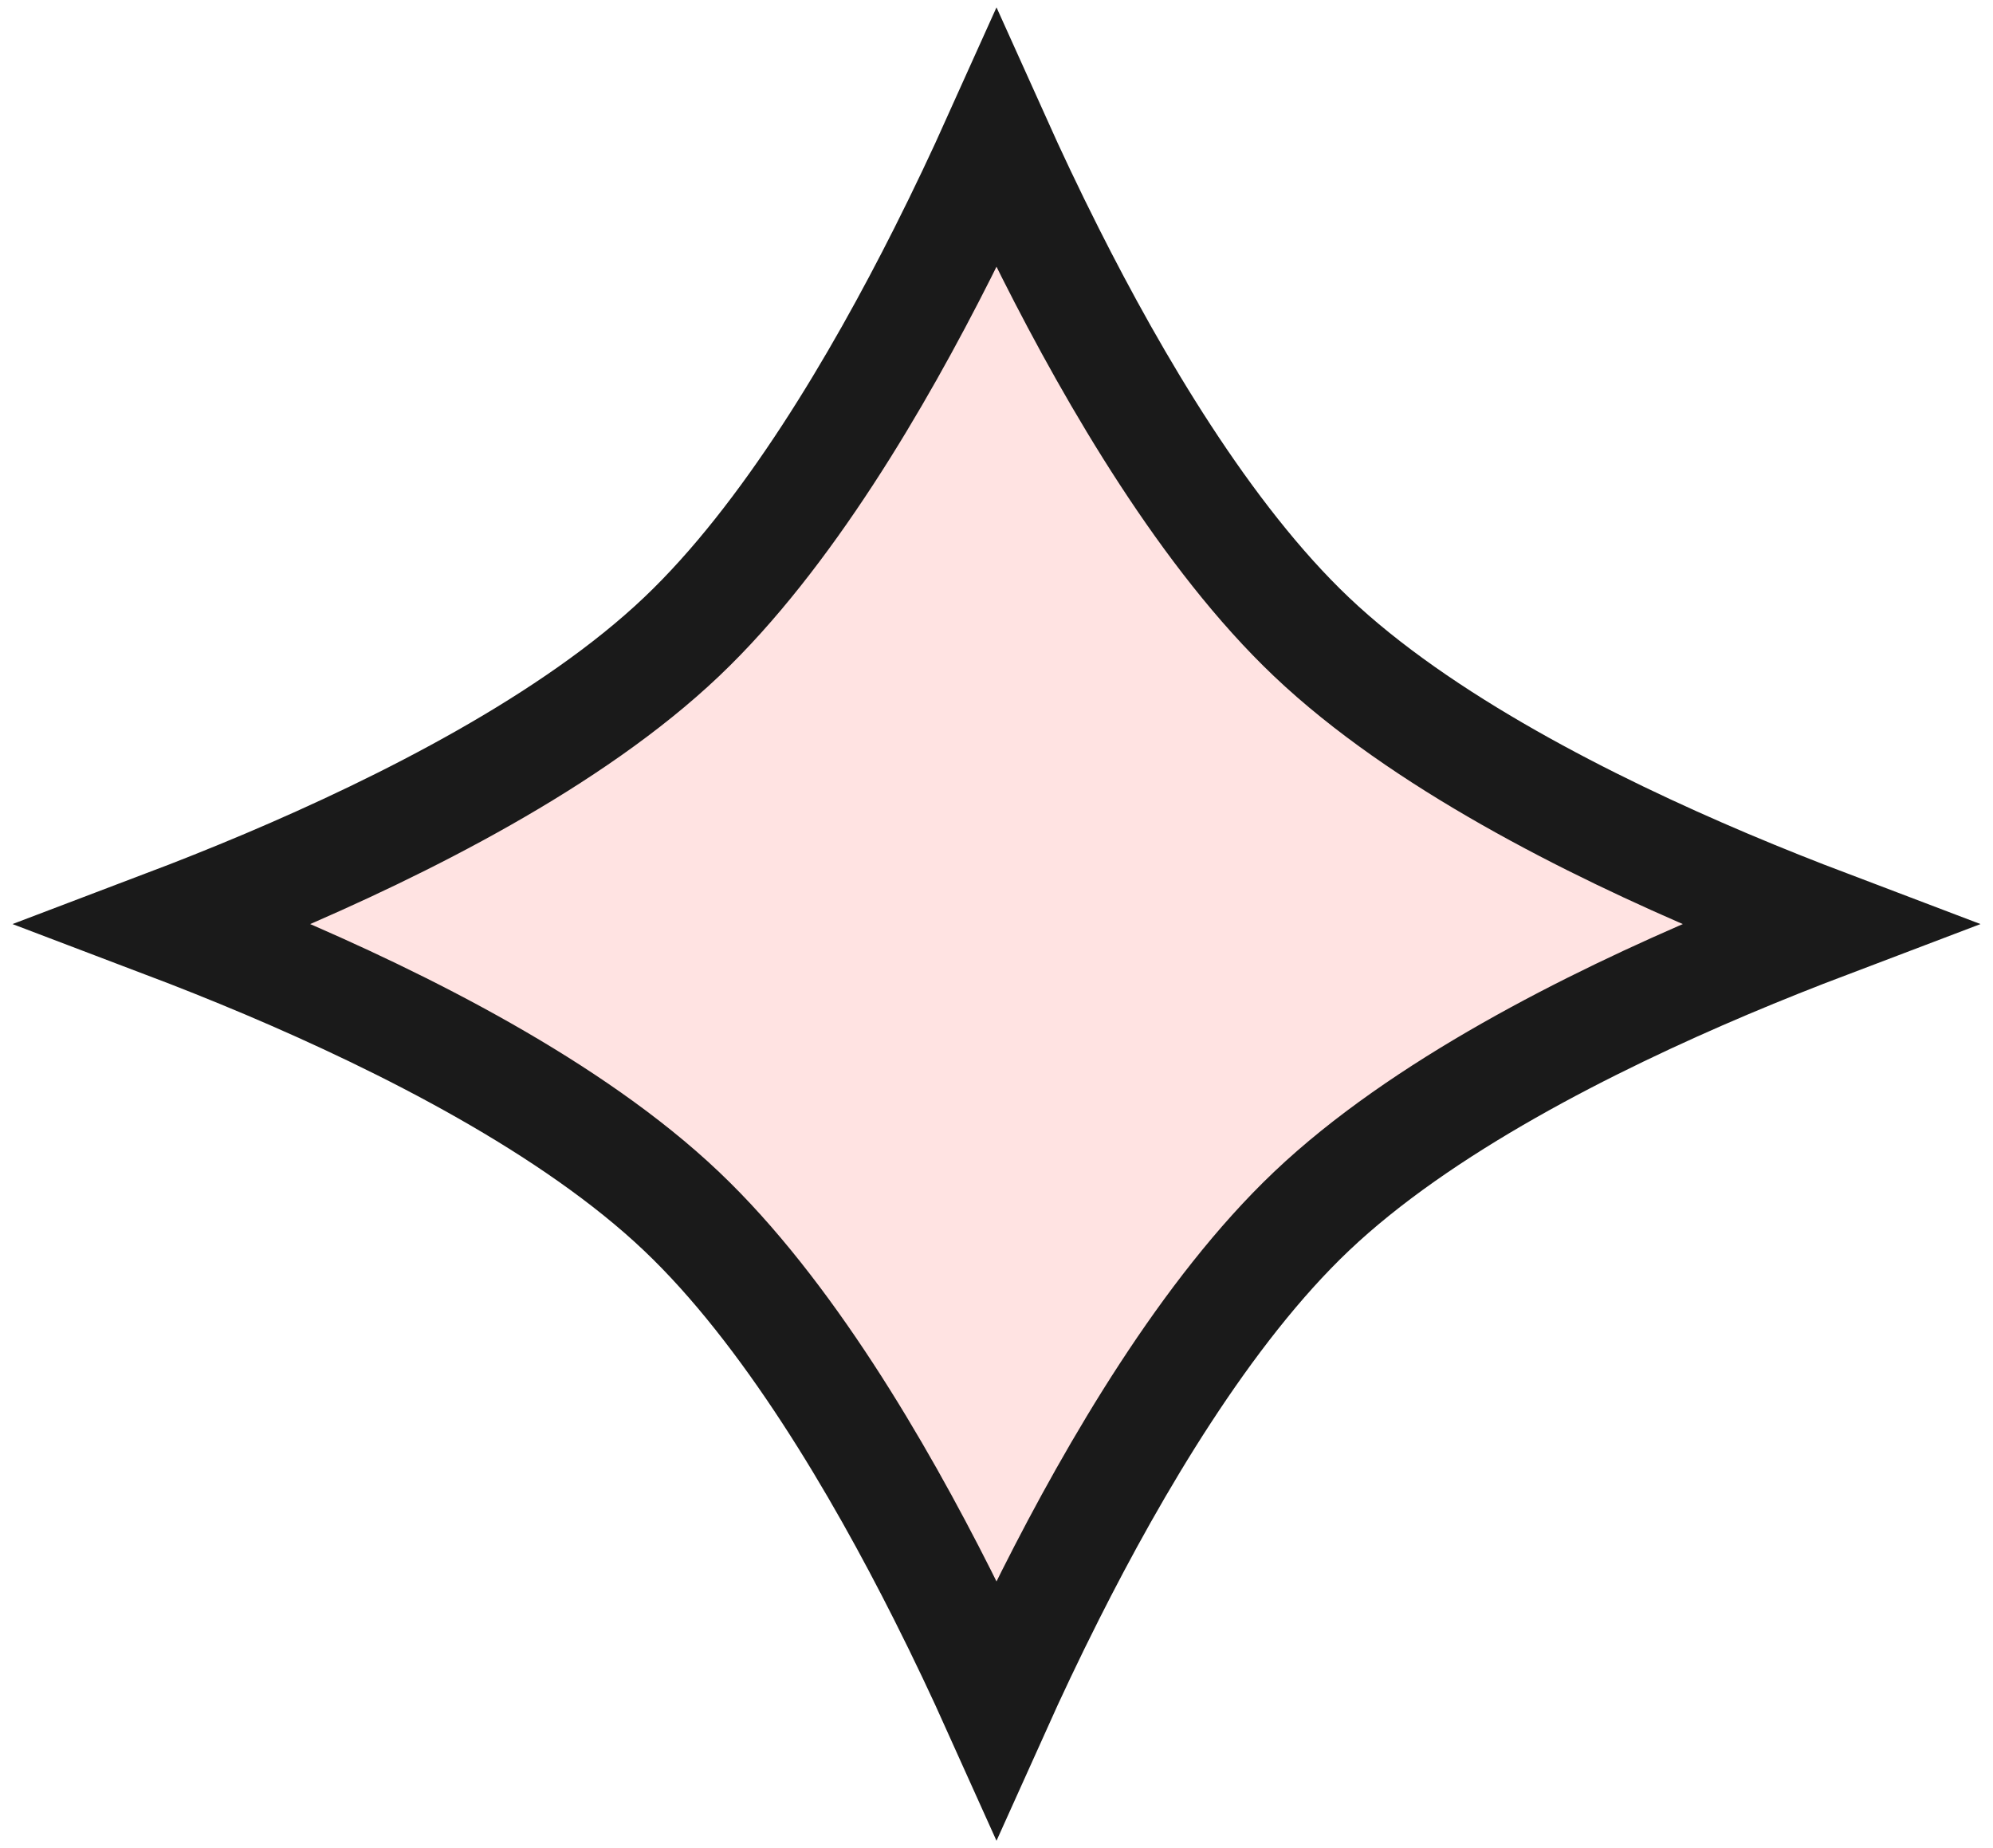 <svg width="55" height="51" viewBox="0 0 55 51" fill="none" xmlns="http://www.w3.org/2000/svg">
  <path d="M47.643 24.384C48.634 24.803 49.577 25.177 50.428 25.5C49.577 25.823 48.634 26.197 47.643 26.616C43.879 28.211 39.22 30.55 36.19 33.428C33.281 36.19 30.755 40.511 28.99 44.013C28.418 45.147 27.917 46.213 27.5 47.14C27.083 46.213 26.582 45.147 26.01 44.013C24.245 40.511 21.719 36.19 18.81 33.428C15.78 30.55 11.121 28.211 7.357 26.616C6.366 26.197 5.423 25.823 4.572 25.5C5.423 25.177 6.366 24.803 7.357 24.384C11.121 22.789 15.78 20.45 18.81 17.572C21.719 14.81 24.245 10.489 26.01 6.987C26.582 5.853 27.083 4.787 27.5 3.86C27.917 4.787 28.418 5.853 28.99 6.987C30.755 10.489 33.281 14.81 36.19 17.572C39.22 20.45 43.879 22.789 47.643 24.384Z" fill="#FFE3E2" stroke="#1A1A1A" stroke-width="3"></path>
</svg>
